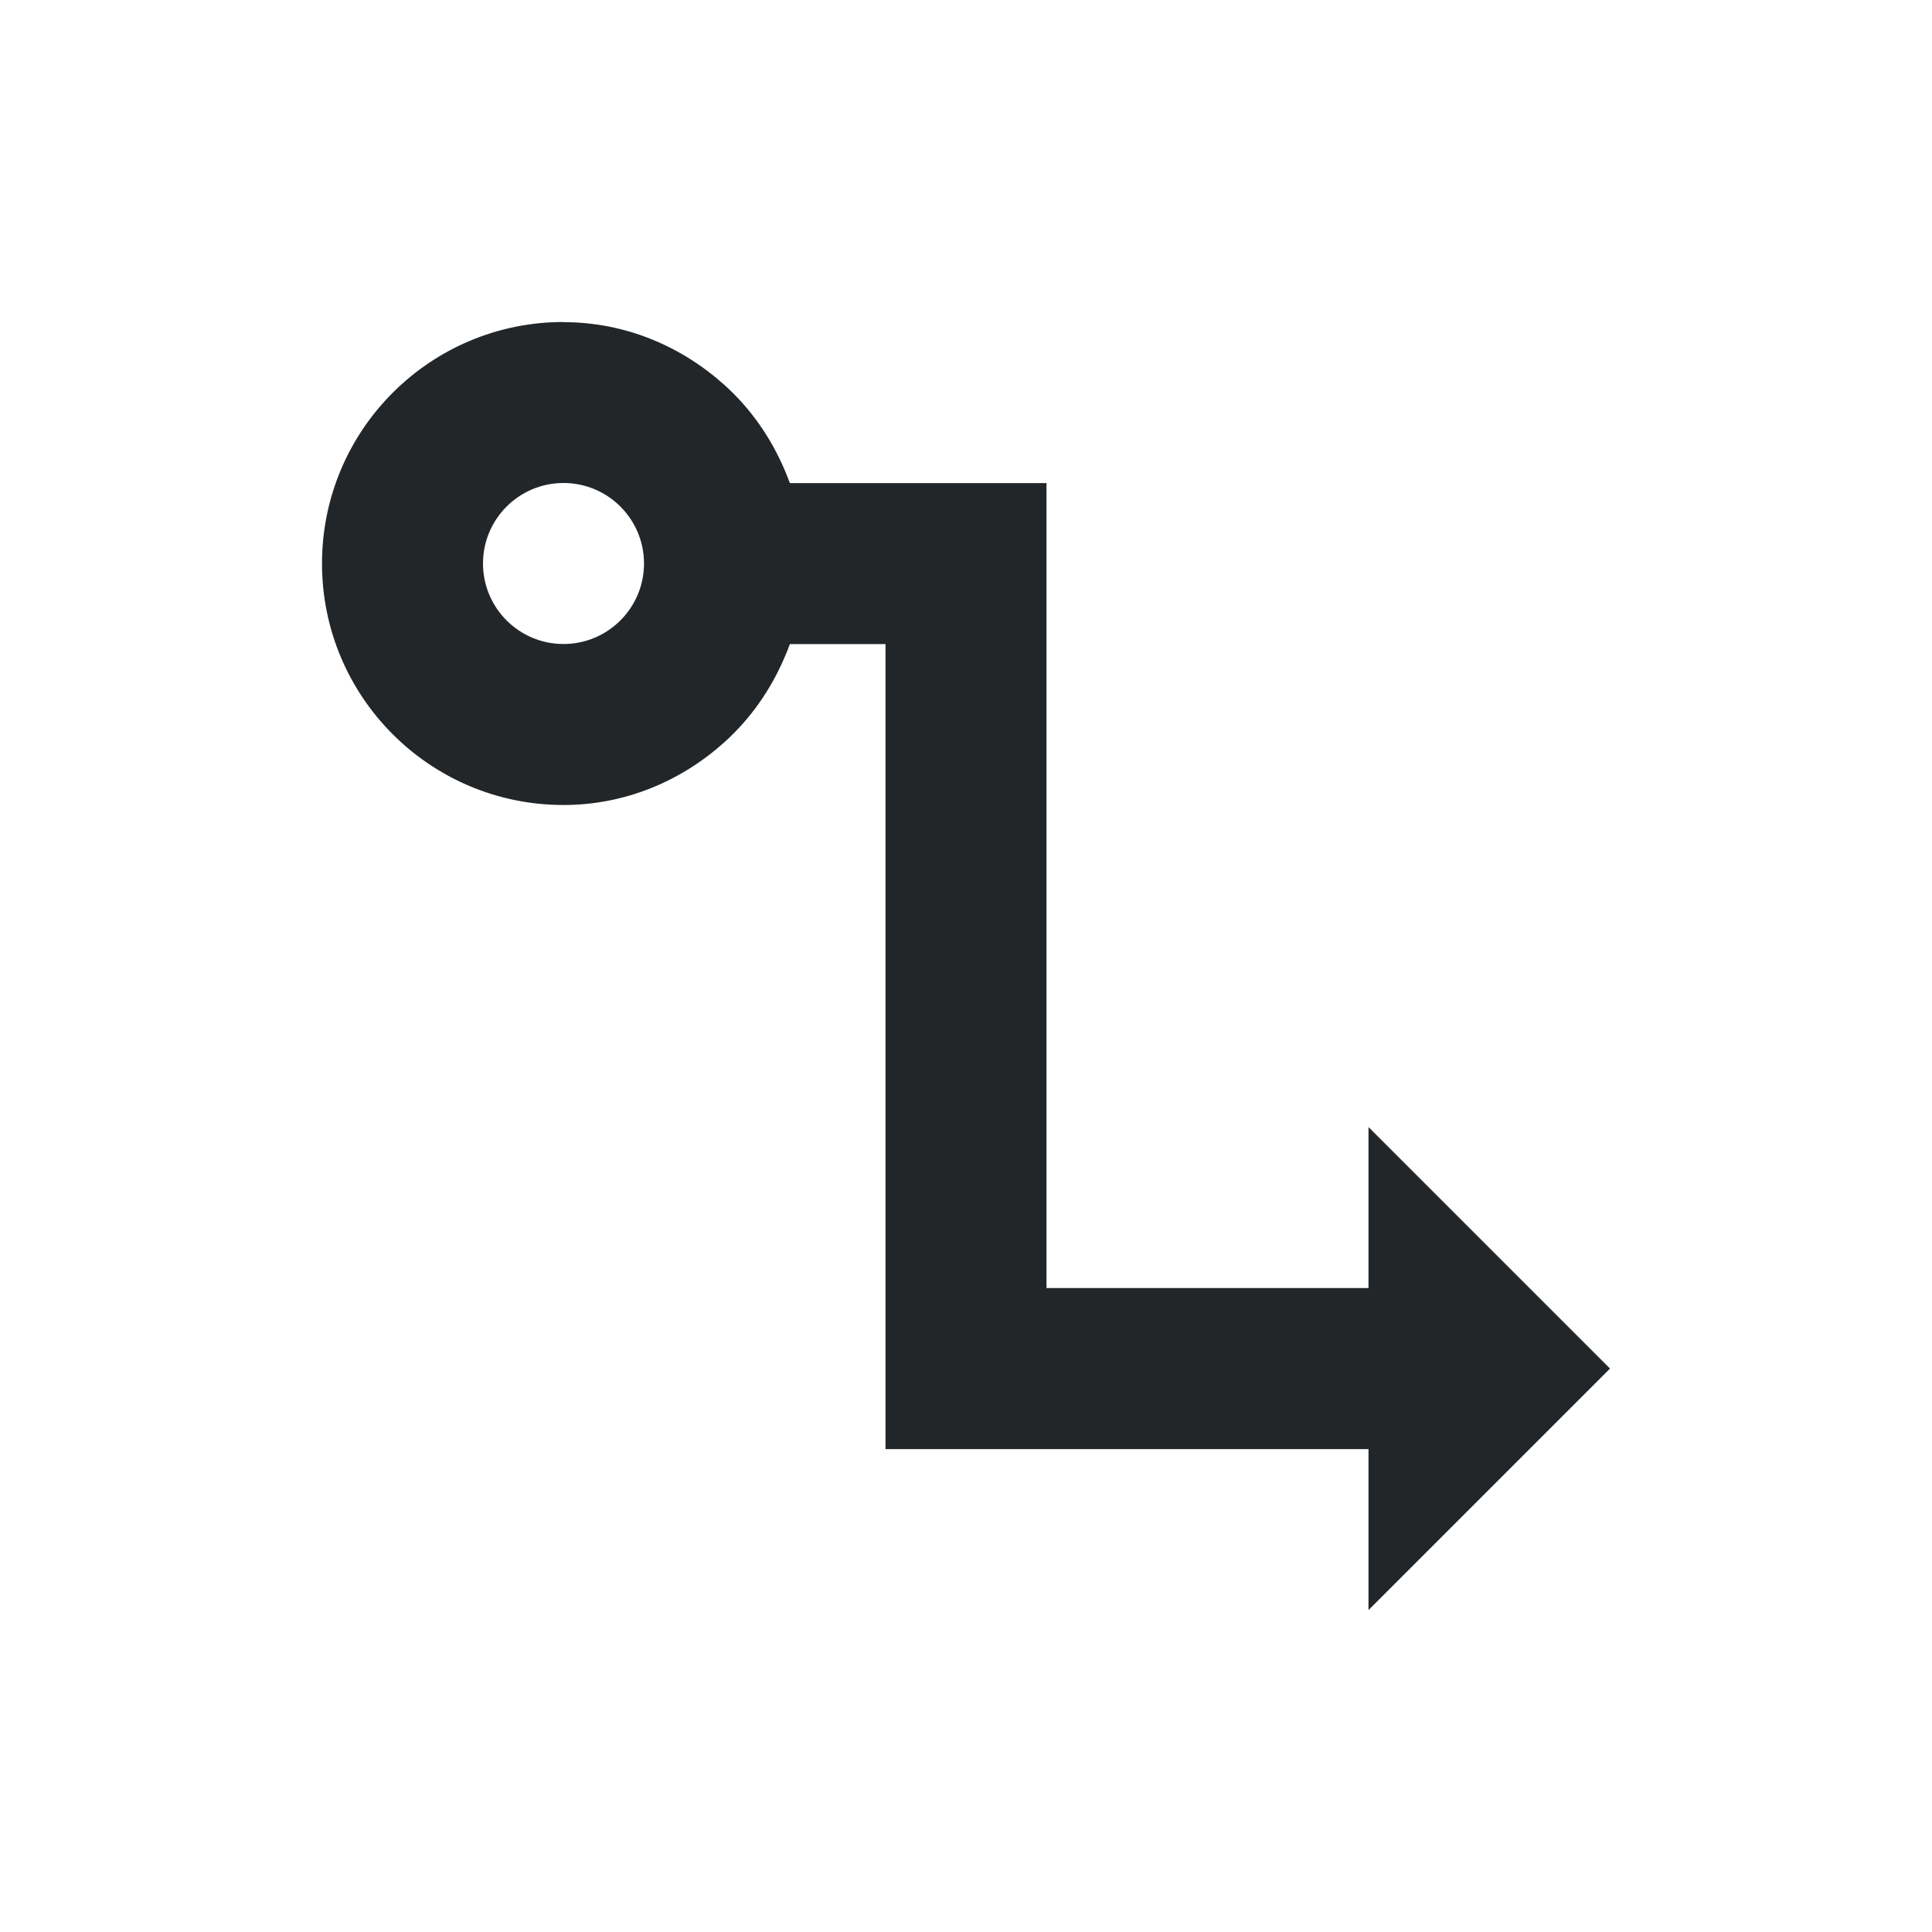 <svg viewBox="0 0 24 24" xmlns="http://www.w3.org/2000/svg"><path d="m7 4c-1.657 0-3 1.343-3 3s1.343 3 3 3c.772 0 1.468-.302 2-.781.324-.292.578-.655.75-1.062.022-.051.044-.104.062-.156h1.188v8 2h6v2l3-3-3-3v2h-4v-8-2h-3.188c-.019-.053-.041-.104-.062-.156-.172-.407-.426-.771-.75-1.062-.532-.479-1.228-.781-2-.781zm0 2c.552 0 1 .448 1 1s-.448 1-1 1-1-.448-1-1 .448-1 1-1z" fill="#232629"/></svg>